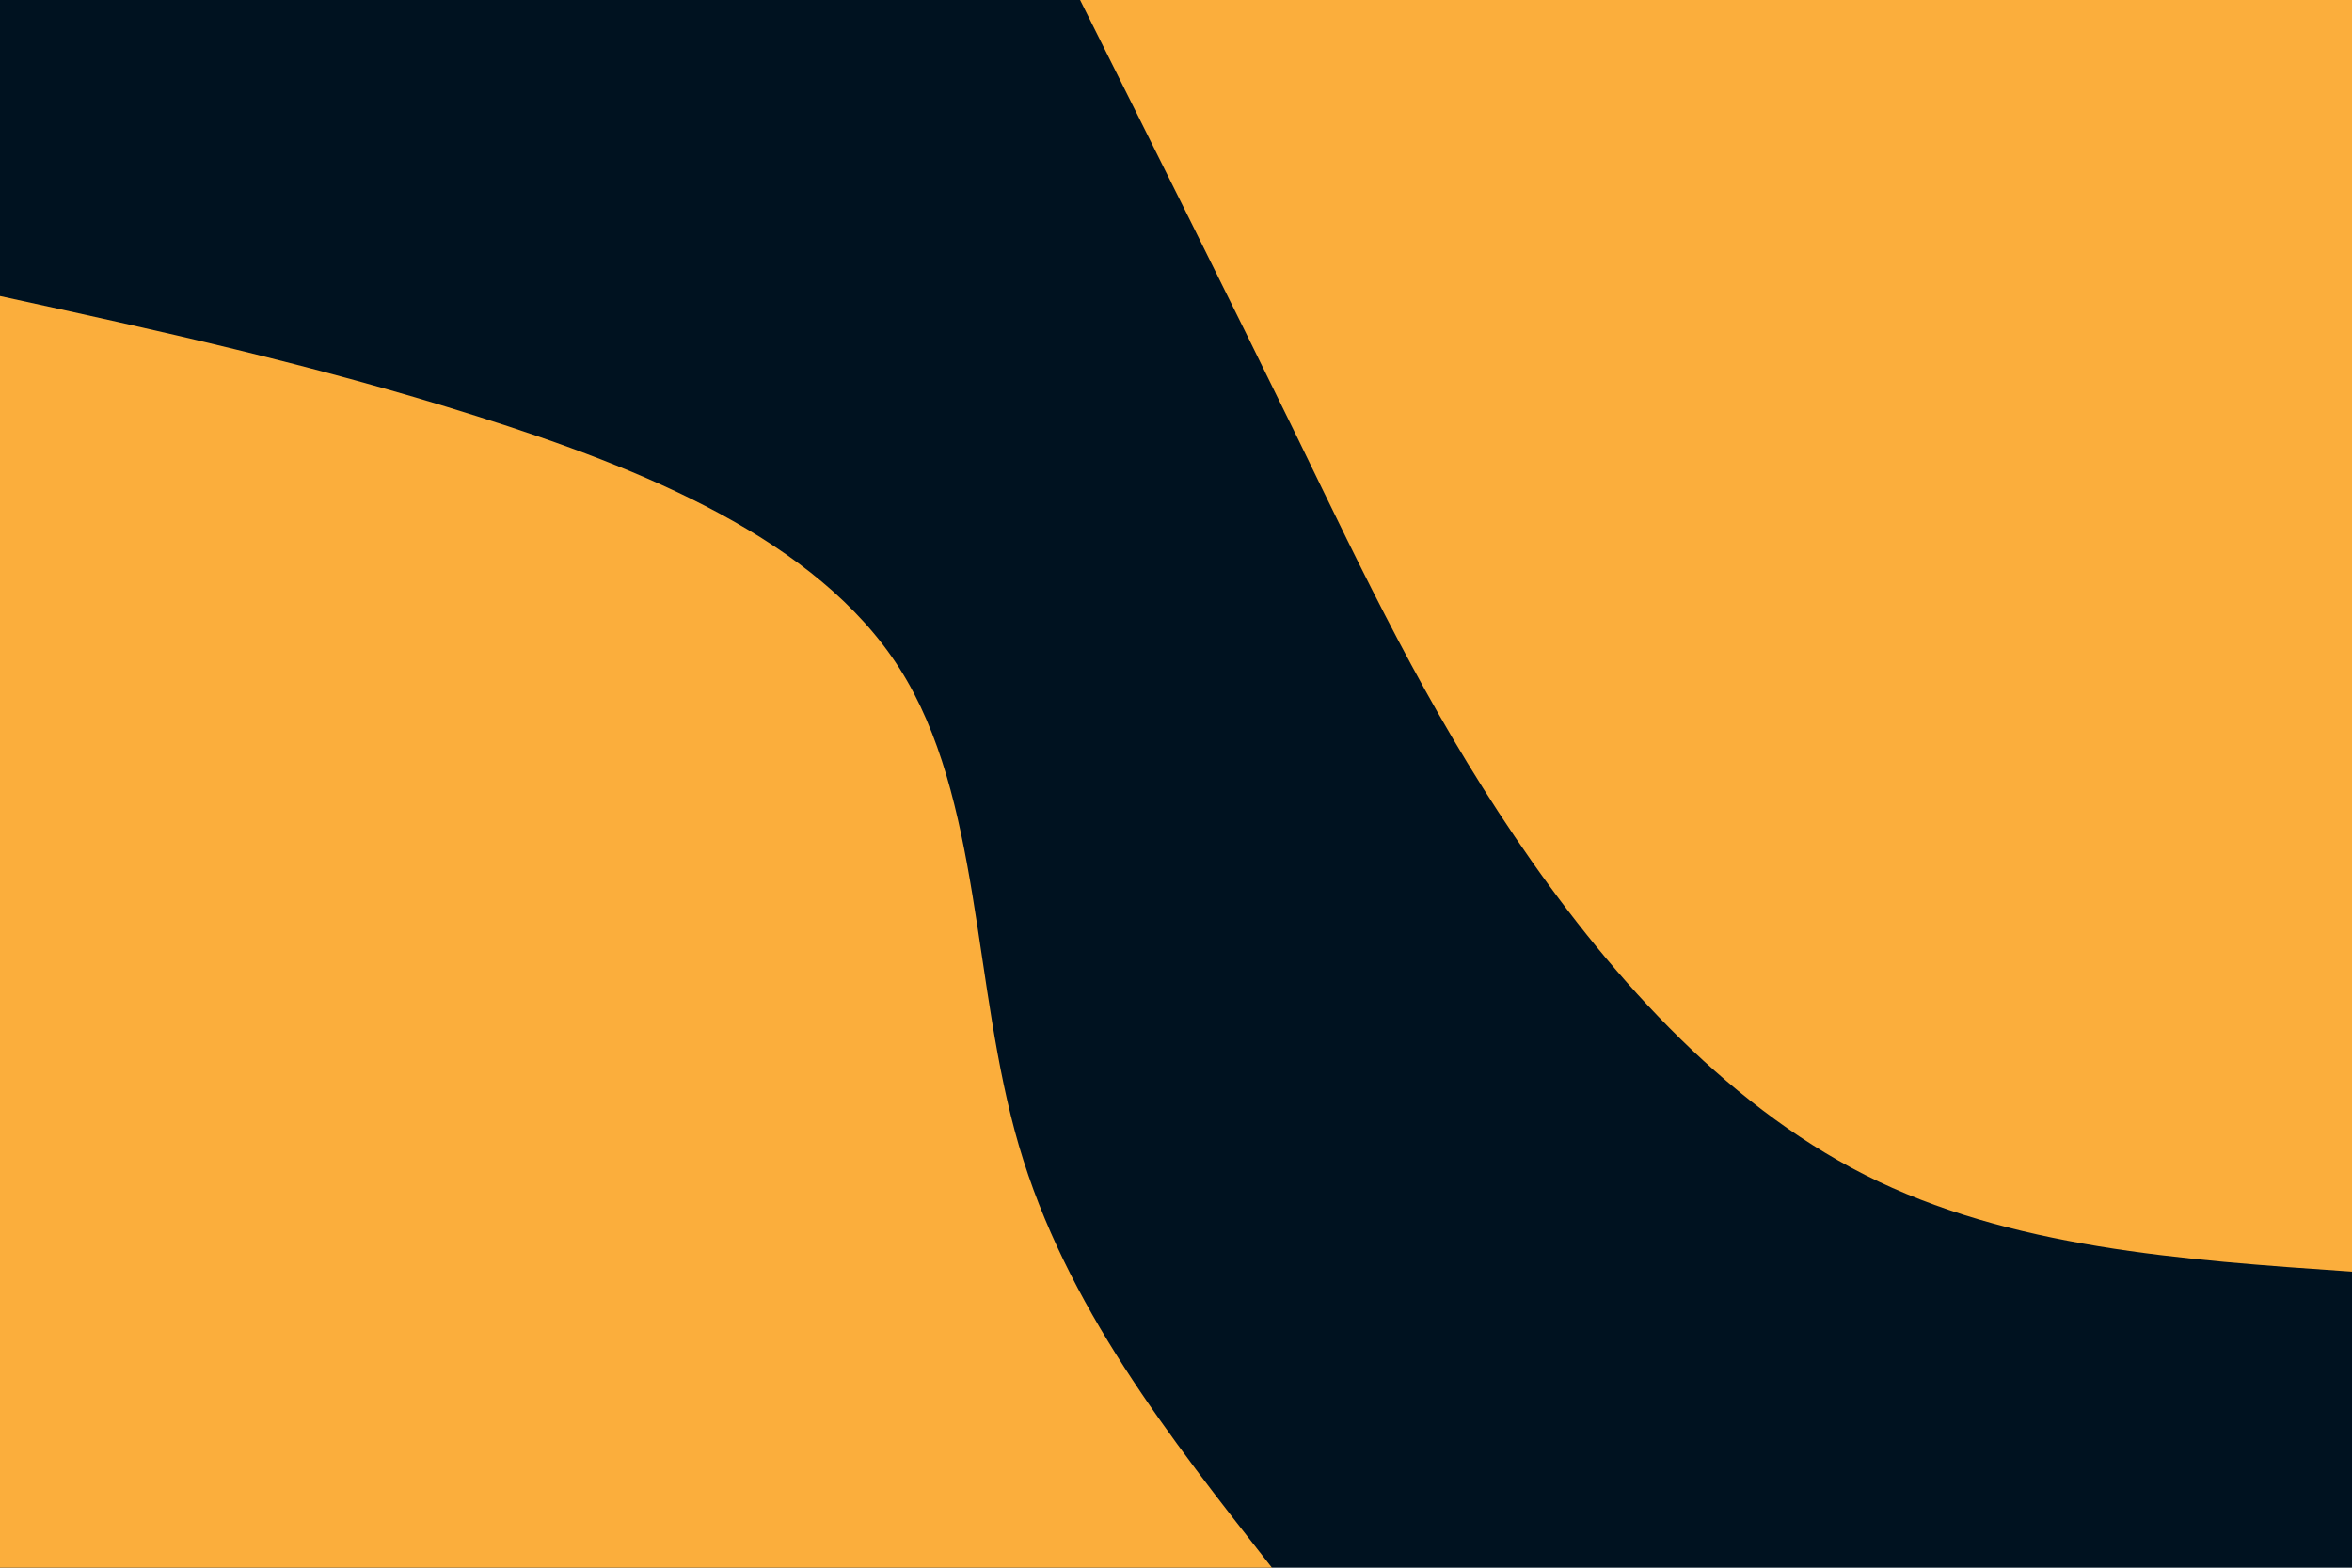 <svg id="visual" viewBox="0 0 900 600" width="900" height="600" xmlns="http://www.w3.org/2000/svg" xmlns:xlink="http://www.w3.org/1999/xlink" version="1.1"><rect x="0" y="0" width="900" height="600" fill="#001220"></rect><defs><linearGradient id="grad1_0" x1="33.3%" y1="0%" x2="100%" y2="100%"><stop offset="20%" stop-color="#001220" stop-opacity="1"></stop><stop offset="80%" stop-color="#001220" stop-opacity="1"></stop></linearGradient></defs><defs><linearGradient id="grad2_0" x1="0%" y1="0%" x2="66.7%" y2="100%"><stop offset="20%" stop-color="#001220" stop-opacity="1"></stop><stop offset="80%" stop-color="#001220" stop-opacity="1"></stop></linearGradient></defs><g transform="translate(900, 0)"><path d="M0 486.7C-65.5 482.2 -131.1 477.6 -186.3 449.7C-241.4 421.8 -286.2 370.7 -320.3 320.3C-354.4 270 -377.8 220.5 -403.7 167.2C-429.7 114 -458.2 57 -486.7 0L0 0Z" fill="#FBAE3C"></path></g><g transform="translate(0, 600)"><path d="M0 -486.7C59.6 -473.7 119.3 -460.7 182.5 -440.7C245.8 -420.7 312.6 -393.7 344.2 -344.2C375.7 -294.7 372 -222.6 389.9 -161.5C407.8 -100.4 447.3 -50.2 486.7 0L0 0Z" fill="#FBAE3C"></path></g></svg>